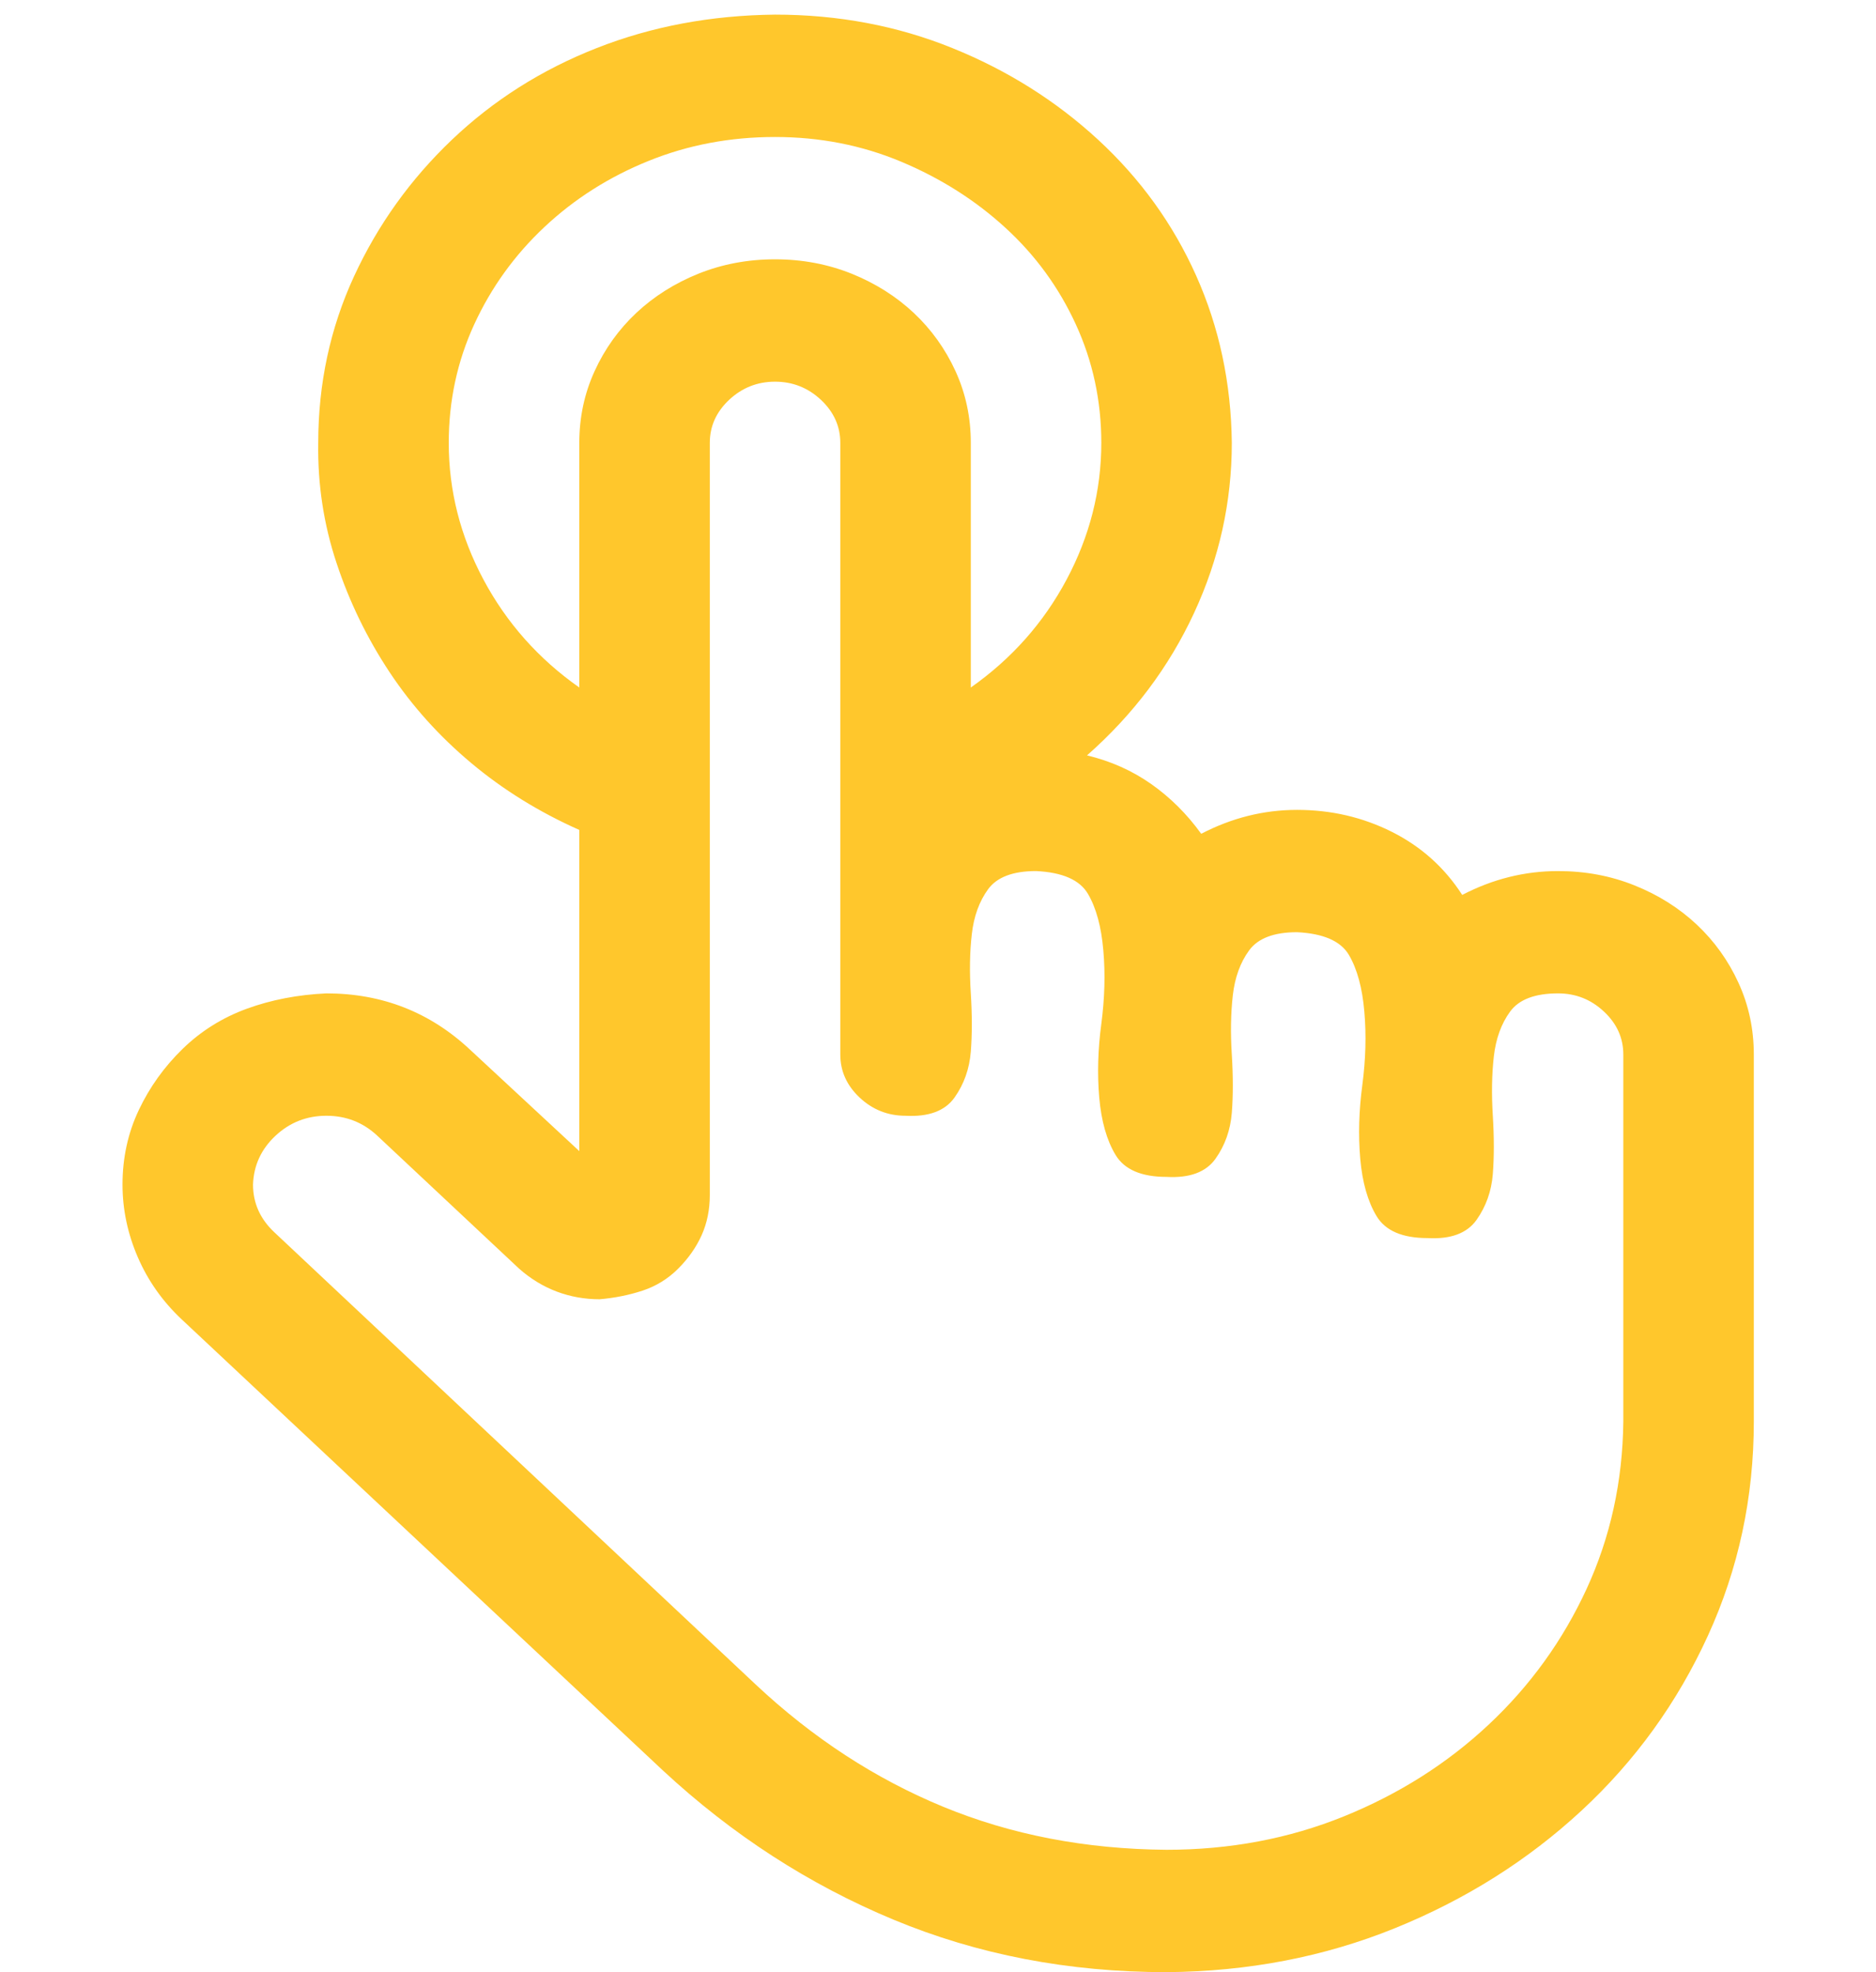 <svg width="39" height="41" viewBox="0 0 39 41" fill="none" xmlns="http://www.w3.org/2000/svg">
<path d="M32.39 18.109C32.956 18.109 33.486 18.208 33.98 18.407C34.475 18.605 34.906 18.877 35.273 19.221C35.64 19.566 35.93 19.97 36.142 20.434C36.354 20.897 36.46 21.394 36.46 21.924V29.554C36.46 31.131 36.142 32.614 35.506 34.005C34.87 35.396 33.994 36.608 32.878 37.642C31.762 38.675 30.469 39.49 28.999 40.086C27.529 40.682 25.947 40.987 24.251 41C22.216 41 20.323 40.636 18.571 39.907C16.819 39.178 15.222 38.145 13.781 36.807L3.776 27.428C3.381 27.057 3.077 26.627 2.865 26.137C2.653 25.646 2.547 25.143 2.547 24.626C2.547 24.07 2.66 23.553 2.886 23.076C3.112 22.599 3.416 22.176 3.797 21.805C4.179 21.434 4.624 21.156 5.133 20.97C5.641 20.785 6.193 20.679 6.786 20.652C7.945 20.652 8.941 21.043 9.775 21.825L12.043 23.931V17.254C11.209 16.883 10.46 16.42 9.796 15.863C9.132 15.307 8.566 14.678 8.1 13.976C7.634 13.273 7.266 12.518 6.998 11.71C6.729 10.902 6.602 10.068 6.616 9.207C6.616 7.975 6.864 6.822 7.358 5.749C7.853 4.676 8.531 3.729 9.393 2.907C10.255 2.086 11.258 1.45 12.403 1C13.547 0.549 14.784 0.318 16.112 0.304C17.426 0.304 18.656 0.536 19.8 1C20.945 1.463 21.955 2.099 22.831 2.907C23.707 3.716 24.386 4.656 24.866 5.729C25.346 6.802 25.594 7.961 25.608 9.207C25.608 10.438 25.346 11.617 24.823 12.744C24.301 13.87 23.559 14.857 22.598 15.704C23.093 15.823 23.538 16.022 23.933 16.3C24.329 16.579 24.675 16.923 24.972 17.334C25.608 17.003 26.272 16.837 26.964 16.837C27.671 16.837 28.328 16.989 28.936 17.294C29.543 17.599 30.031 18.036 30.398 18.605C31.034 18.274 31.698 18.109 32.39 18.109ZM9.329 9.207C9.329 10.2 9.57 11.147 10.05 12.048C10.531 12.949 11.195 13.697 12.043 14.293V9.207C12.043 8.677 12.149 8.18 12.361 7.716C12.572 7.253 12.862 6.849 13.229 6.504C13.597 6.16 14.028 5.888 14.522 5.689C15.017 5.491 15.547 5.391 16.112 5.391C16.677 5.391 17.207 5.491 17.702 5.689C18.196 5.888 18.627 6.16 18.995 6.504C19.362 6.849 19.652 7.253 19.864 7.716C20.076 8.18 20.182 8.677 20.182 9.207V14.293C21.029 13.697 21.694 12.949 22.174 12.048C22.654 11.147 22.895 10.2 22.895 9.207C22.895 8.332 22.718 7.511 22.365 6.743C22.012 5.974 21.524 5.305 20.902 4.736C20.281 4.166 19.56 3.709 18.74 3.364C17.921 3.02 17.045 2.848 16.112 2.848C15.18 2.848 14.303 3.013 13.484 3.345C12.664 3.676 11.944 4.133 11.322 4.716C10.7 5.299 10.213 5.974 9.859 6.743C9.506 7.511 9.329 8.332 9.329 9.207ZM33.747 21.924C33.747 21.579 33.613 21.281 33.344 21.03C33.076 20.778 32.758 20.652 32.39 20.652C31.91 20.652 31.578 20.778 31.394 21.03C31.21 21.281 31.097 21.593 31.055 21.964C31.013 22.335 31.006 22.745 31.034 23.196C31.062 23.646 31.062 24.05 31.034 24.408C31.006 24.765 30.892 25.083 30.695 25.362C30.497 25.64 30.158 25.766 29.677 25.739C29.154 25.739 28.801 25.587 28.617 25.282C28.434 24.977 28.321 24.58 28.278 24.09C28.236 23.6 28.25 23.09 28.321 22.56C28.391 22.03 28.406 21.52 28.363 21.03C28.321 20.54 28.215 20.149 28.045 19.857C27.876 19.566 27.515 19.407 26.964 19.38C26.484 19.38 26.152 19.506 25.968 19.758C25.784 20.01 25.671 20.321 25.629 20.692C25.587 21.063 25.579 21.474 25.608 21.924C25.636 22.374 25.636 22.778 25.608 23.136C25.579 23.494 25.466 23.812 25.269 24.09C25.071 24.368 24.732 24.494 24.251 24.467C23.728 24.467 23.375 24.315 23.191 24.01C23.008 23.706 22.895 23.308 22.852 22.818C22.81 22.328 22.824 21.818 22.895 21.288C22.965 20.758 22.98 20.248 22.937 19.758C22.895 19.268 22.789 18.877 22.619 18.586C22.45 18.294 22.089 18.135 21.538 18.109C21.058 18.109 20.726 18.235 20.542 18.486C20.358 18.738 20.245 19.049 20.203 19.42C20.16 19.791 20.153 20.202 20.182 20.652C20.21 21.103 20.21 21.507 20.182 21.864C20.153 22.222 20.04 22.54 19.843 22.818C19.645 23.096 19.306 23.222 18.825 23.196C18.458 23.196 18.14 23.07 17.871 22.818C17.603 22.566 17.469 22.268 17.469 21.924V9.207C17.469 8.862 17.334 8.564 17.066 8.312C16.797 8.061 16.48 7.935 16.112 7.935C15.745 7.935 15.427 8.061 15.158 8.312C14.89 8.564 14.756 8.862 14.756 9.207V24.845C14.756 25.15 14.699 25.428 14.586 25.68C14.473 25.931 14.31 26.163 14.098 26.375C13.886 26.587 13.639 26.739 13.357 26.832C13.074 26.925 12.777 26.984 12.466 27.011C12.156 27.011 11.859 26.958 11.576 26.852C11.294 26.746 11.032 26.587 10.792 26.375L7.846 23.613C7.549 23.335 7.196 23.196 6.786 23.196C6.376 23.196 6.023 23.335 5.726 23.613C5.429 23.891 5.274 24.229 5.26 24.626C5.26 25.011 5.408 25.342 5.705 25.62L15.709 35.019C16.896 36.132 18.196 36.98 19.609 37.562C21.022 38.145 22.57 38.443 24.251 38.456C25.565 38.456 26.795 38.225 27.939 37.761C29.084 37.297 30.087 36.661 30.949 35.853C31.811 35.045 32.489 34.105 32.984 33.032C33.478 31.959 33.733 30.8 33.747 29.554V21.924Z" fill="#FFC72C"/>
</svg>

